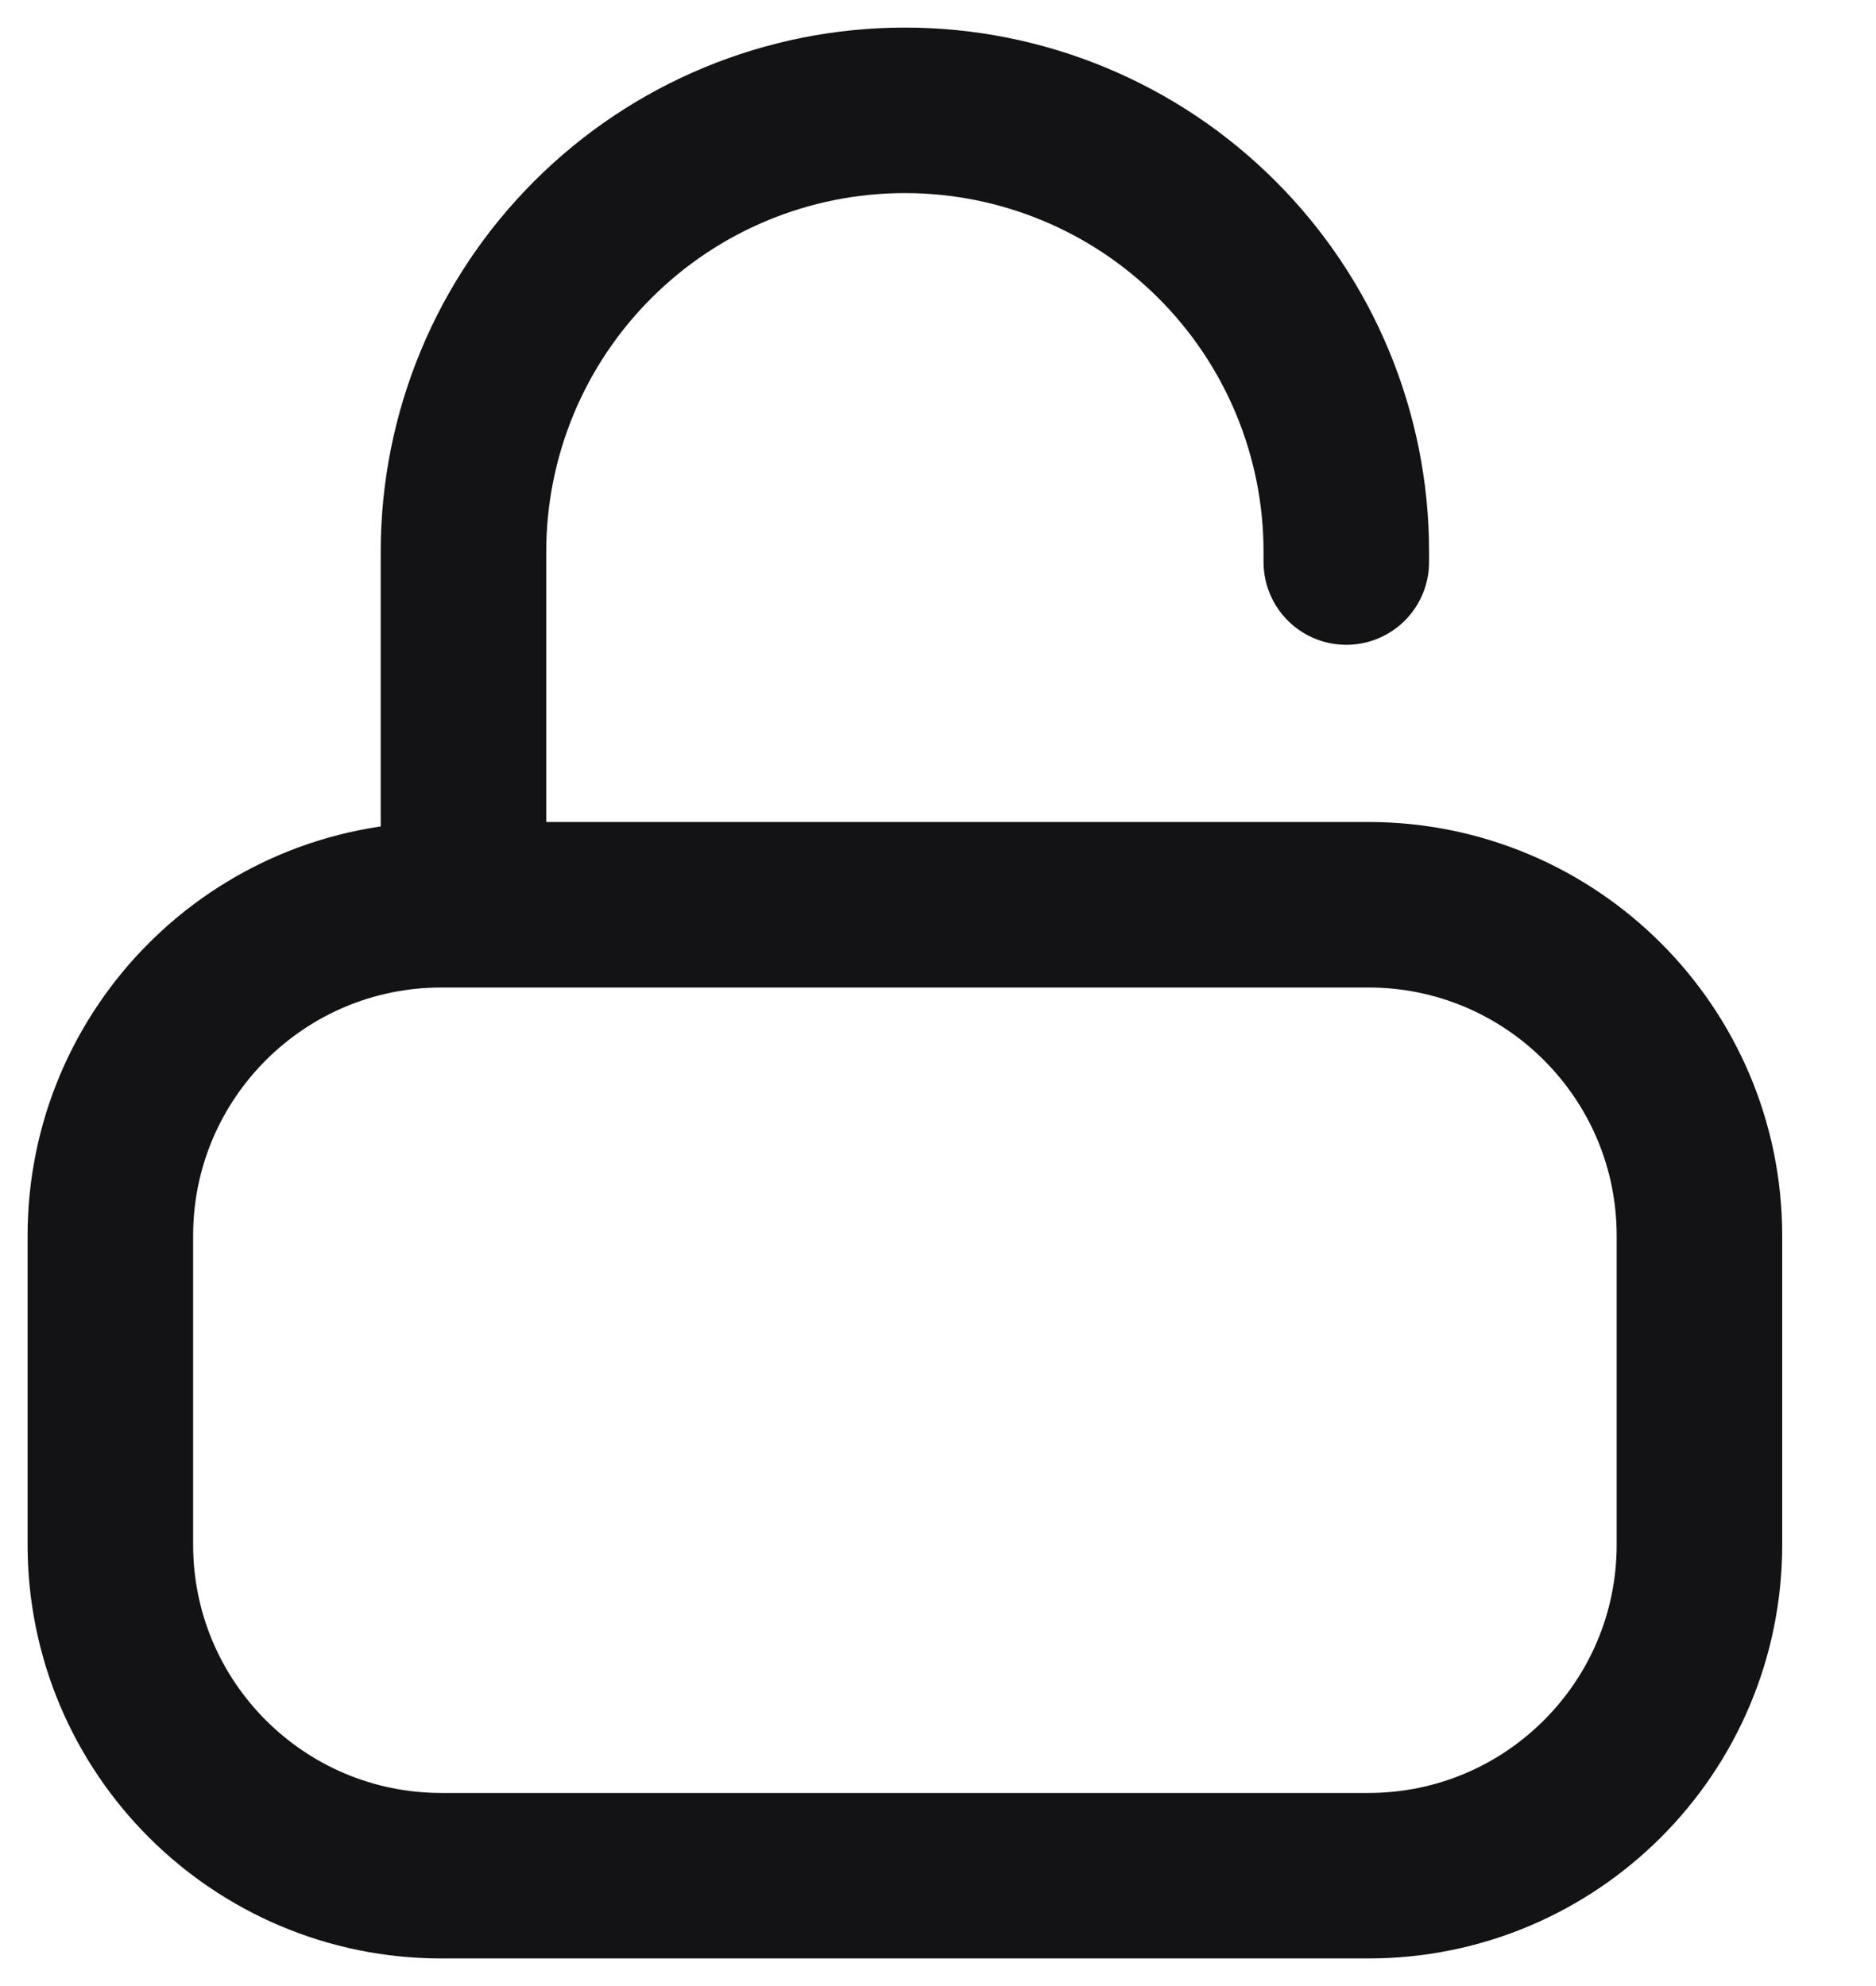 <svg width="17" height="18" viewBox="0 0 17 18" fill="none" xmlns="http://www.w3.org/2000/svg">
<path d="M4.2 8.2V5C4.2 3.939 4.621 2.922 5.372 2.172C6.122 1.421 7.139 1 8.2 1C9.261 1 10.278 1.421 11.028 2.172C11.779 2.922 12.2 3.939 12.2 5V5.094M4 17H12.4C14.057 17 15.4 15.657 15.4 14V11.2C15.4 9.543 14.057 8.2 12.4 8.2H4C2.343 8.2 1 9.543 1 11.2L1 14C1 15.657 2.343 17 4 17Z" stroke="#131214" stroke-width="1.5" stroke-linecap="round" stroke-linejoin="round"/>
</svg>

